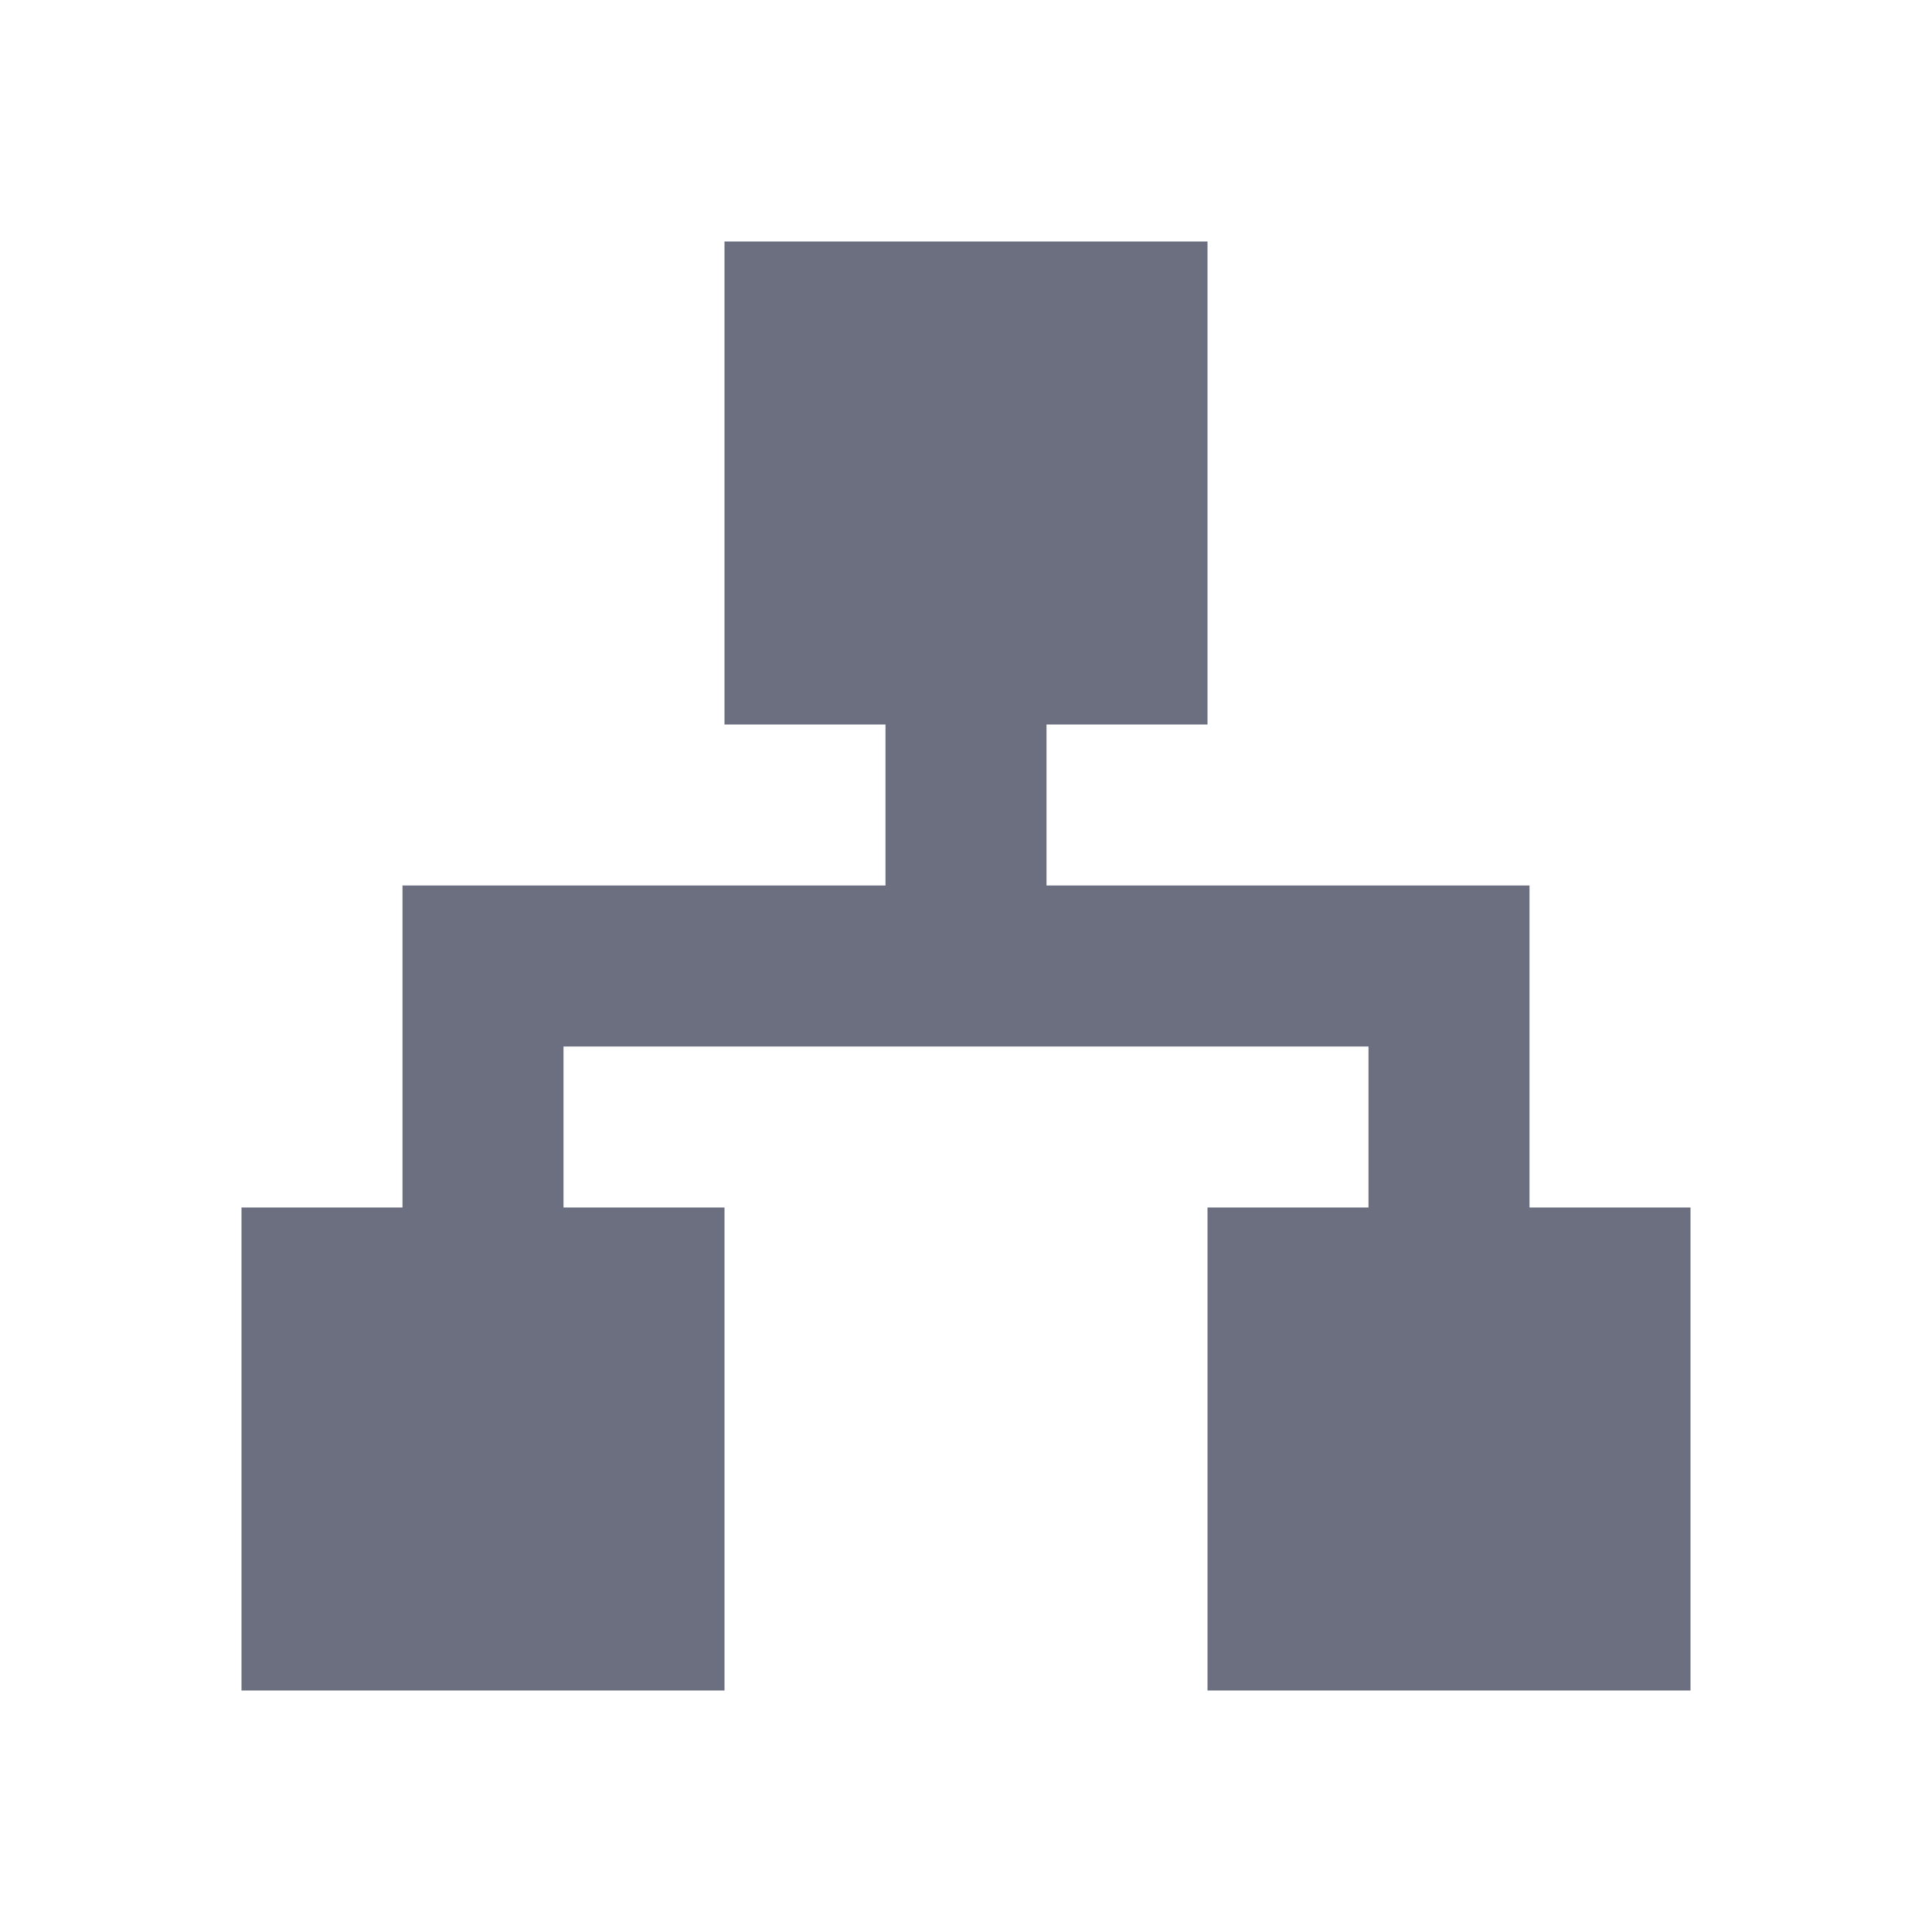 <svg xmlns="http://www.w3.org/2000/svg" width="36" height="36" fill="none" viewBox="0 0 36 36">
  <path fill="#6C6F80" d="M22.5 4.5h-9v9h3v3h-9v6h-3v9h9v-9h-3v-3h15v3h-3v9h9v-9h-3v-6h-9v-3h3v-9Z"/>
</svg>
